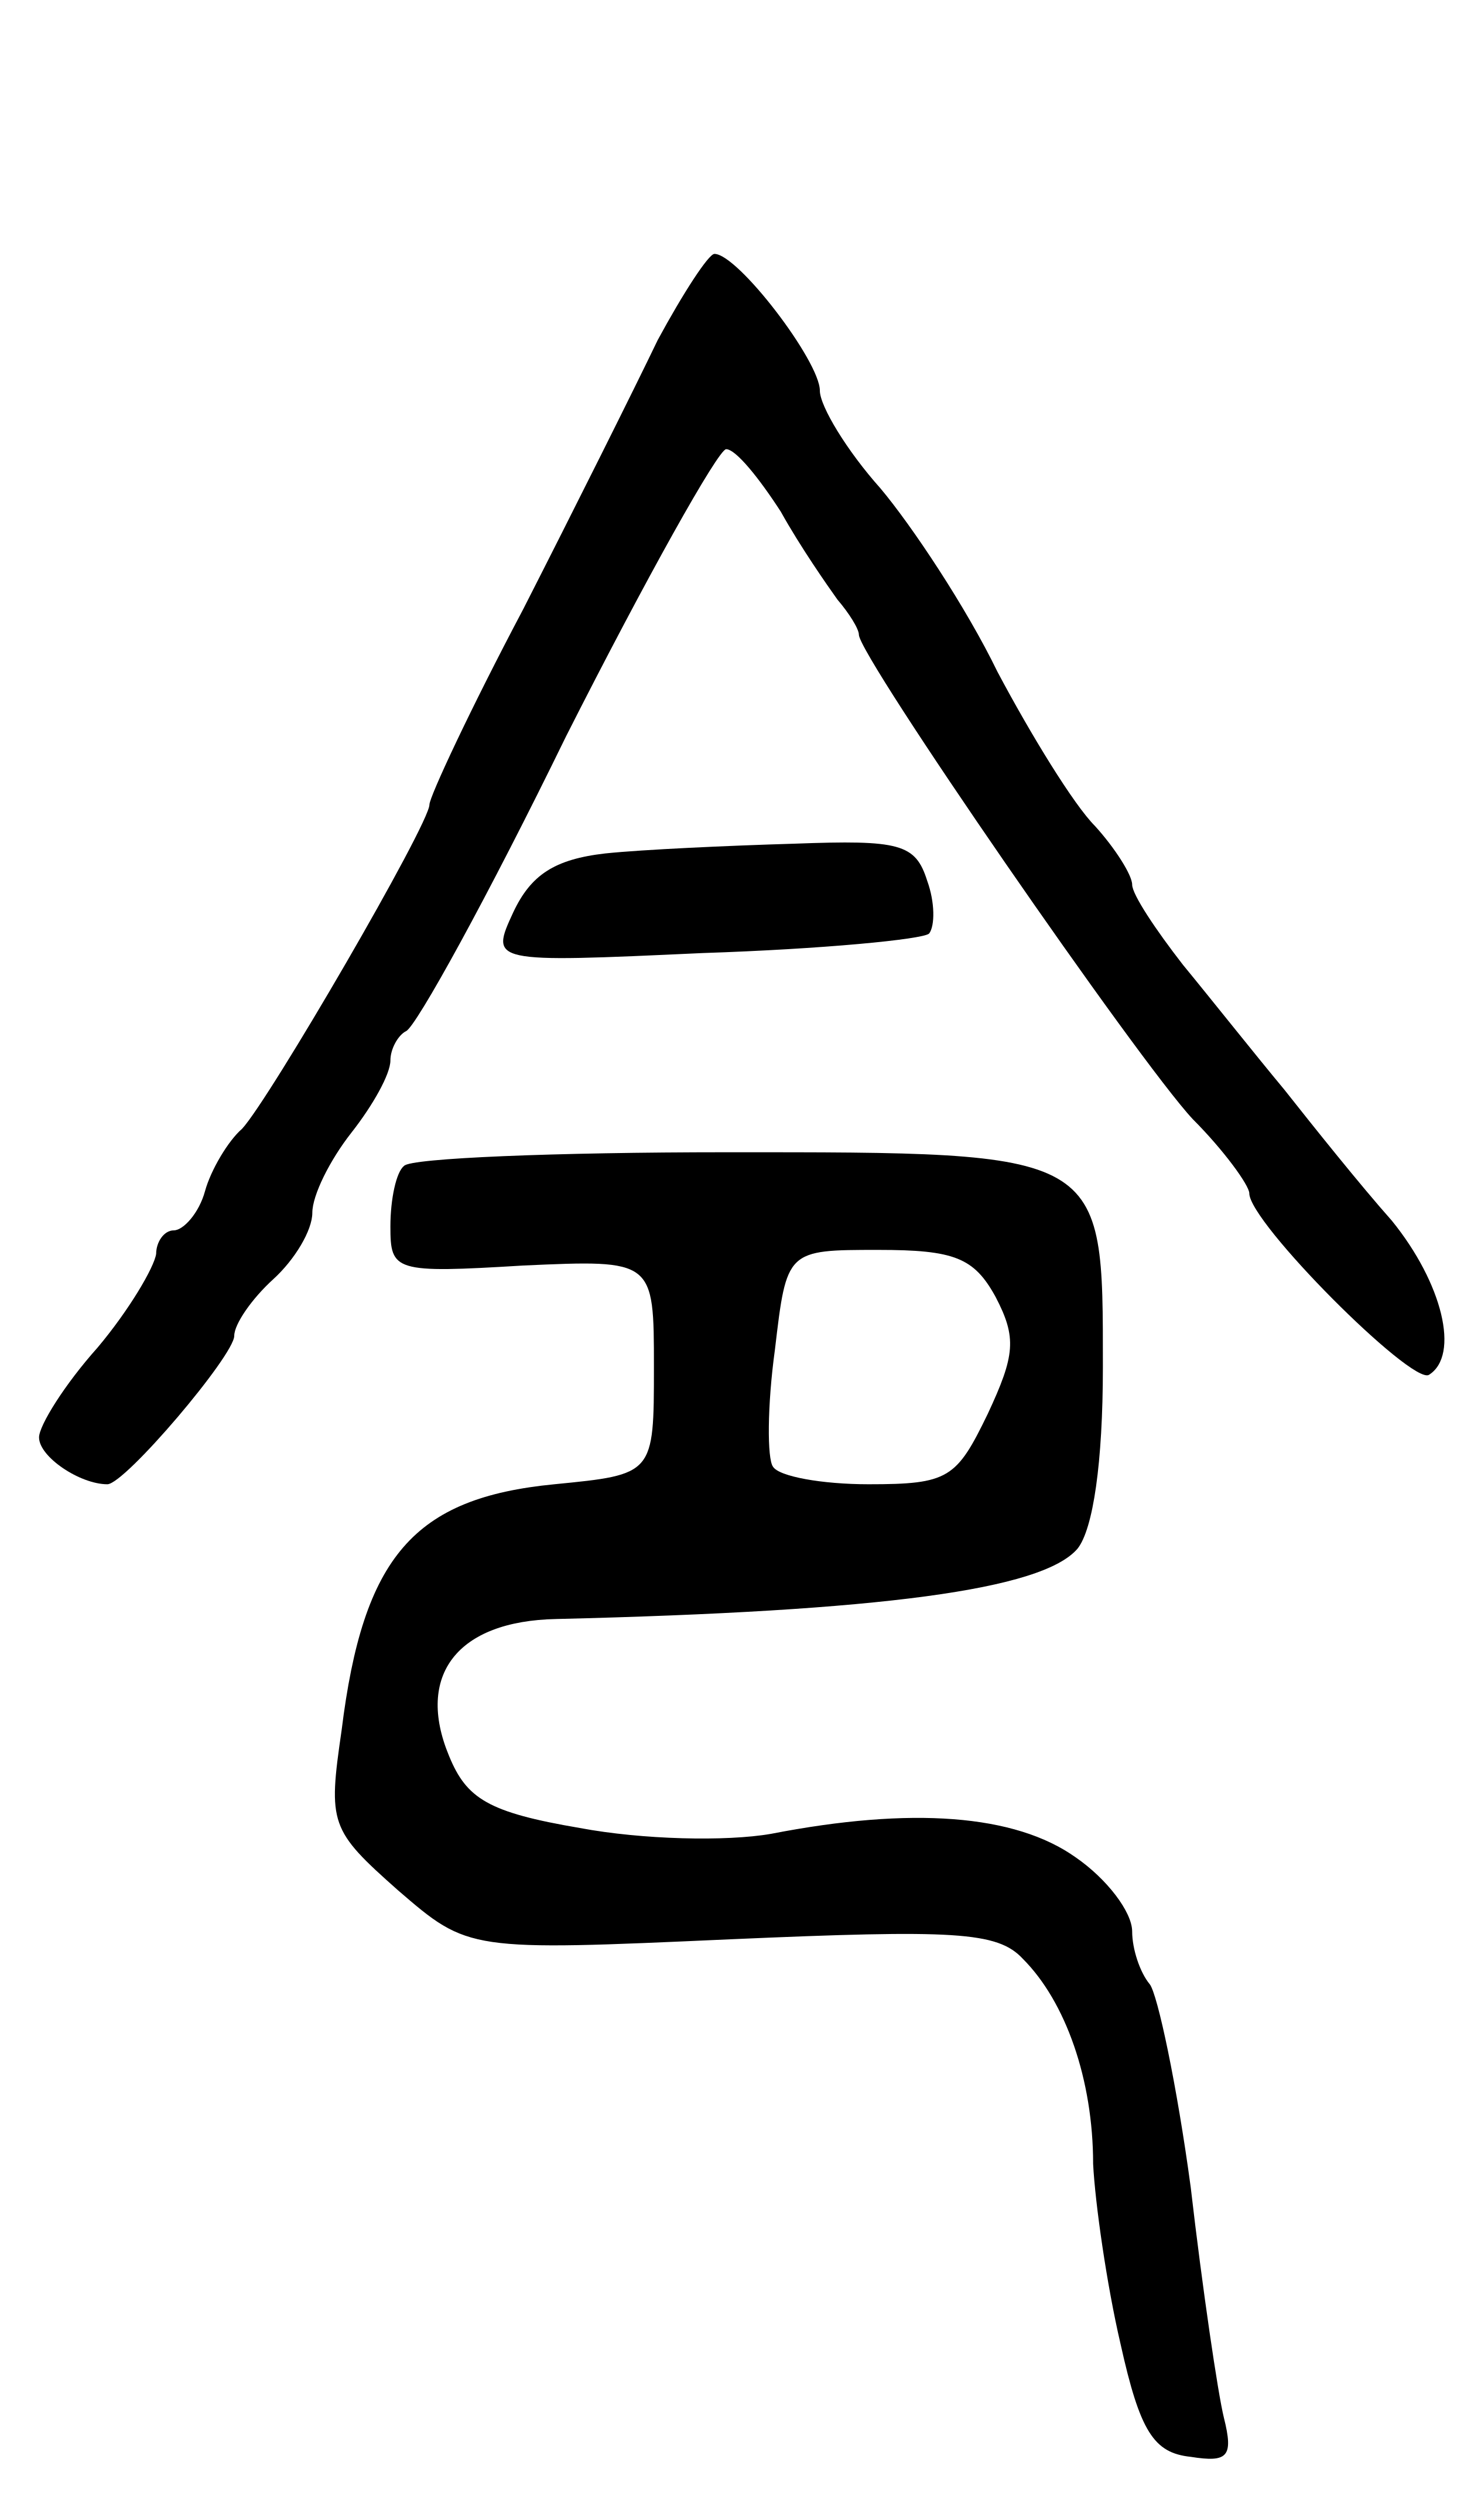 <svg version="1.0" xmlns="http://www.w3.org/2000/svg"
 width="75pt" height="128pt" viewBox="0 0 75 128"
 preserveAspectRatio="xMidYMid meet">
<g transform="translate(0,128) scale(0.1,-0.1)"
fill="#000000" stroke="none">
<path d="M337 1106 c-12 -25 -43 -87 -69 -138 -27 -51 -48 -96 -48 -100 0 -10
-82 -151 -96 -166 -7 -6 -16 -21 -19 -32 -3 -11 -11 -20 -16 -20 -5 0 -9 -6
-9 -12 -1 -7 -14 -29 -30 -48 -17 -19 -30 -40 -30 -46 0 -10 21 -24 35 -24 9
0 65 66 65 76 0 6 9 19 20 29 11 10 20 25 20 34 0 9 9 27 20 41 11 14 20 30
20 37 0 6 4 13 8 15 5 2 42 69 82 151 41 81 78 147 82 147 5 0 17 -15 28 -32
10 -18 24 -38 29 -45 6 -7 11 -15 11 -18 0 -11 143 -218 171 -248 16 -16 29
-34 29 -38 0 -15 83 -98 92 -93 16 10 7 47 -19 79 -16 18 -40 48 -55 67 -15
18 -38 47 -52 64 -14 18 -26 36 -26 41 0 5 -9 19 -19 30 -11 11 -33 47 -50 79
-16 33 -44 75 -60 94 -17 19 -31 42 -31 50 0 15 -42 70 -54 70 -3 0 -16 -20
-29 -44z"/>
<path d="M310 843 c-26 -3 -38 -11 -47 -30 -12 -26 -12 -26 97 -21 61 2 113 7
116 10 3 4 3 16 -1 27 -6 19 -14 21 -68 19 -34 -1 -78 -3 -97 -5z"/>
<path d="M207 683 c-4 -3 -7 -17 -7 -31 0 -23 2 -24 68 -20 67 3 67 3 67 -52
0 -55 0 -55 -51 -60 -72 -7 -98 -37 -109 -126 -7 -48 -6 -51 29 -82 36 -31 36
-31 170 -25 115 5 137 4 150 -10 22 -22 36 -62 36 -105 1 -20 7 -62 14 -92 10
-45 17 -56 36 -58 19 -3 22 0 17 20 -3 12 -11 66 -17 118 -7 52 -17 99 -21
104 -5 6 -9 18 -9 27 0 10 -13 27 -29 38 -31 22 -84 26 -156 12 -23 -4 -66 -3
-98 3 -47 8 -58 15 -67 37 -17 41 4 69 55 70 167 4 249 15 267 36 8 10 13 44
13 93 0 111 2 110 -193 110 -87 0 -162 -3 -165 -7z m303 -67 c11 -21 10 -30
-4 -60 -16 -33 -20 -36 -61 -36 -24 0 -46 4 -49 9 -3 4 -3 31 1 60 6 51 6 51
53 51 39 0 49 -4 60 -24z"/>
</g>
</svg>
